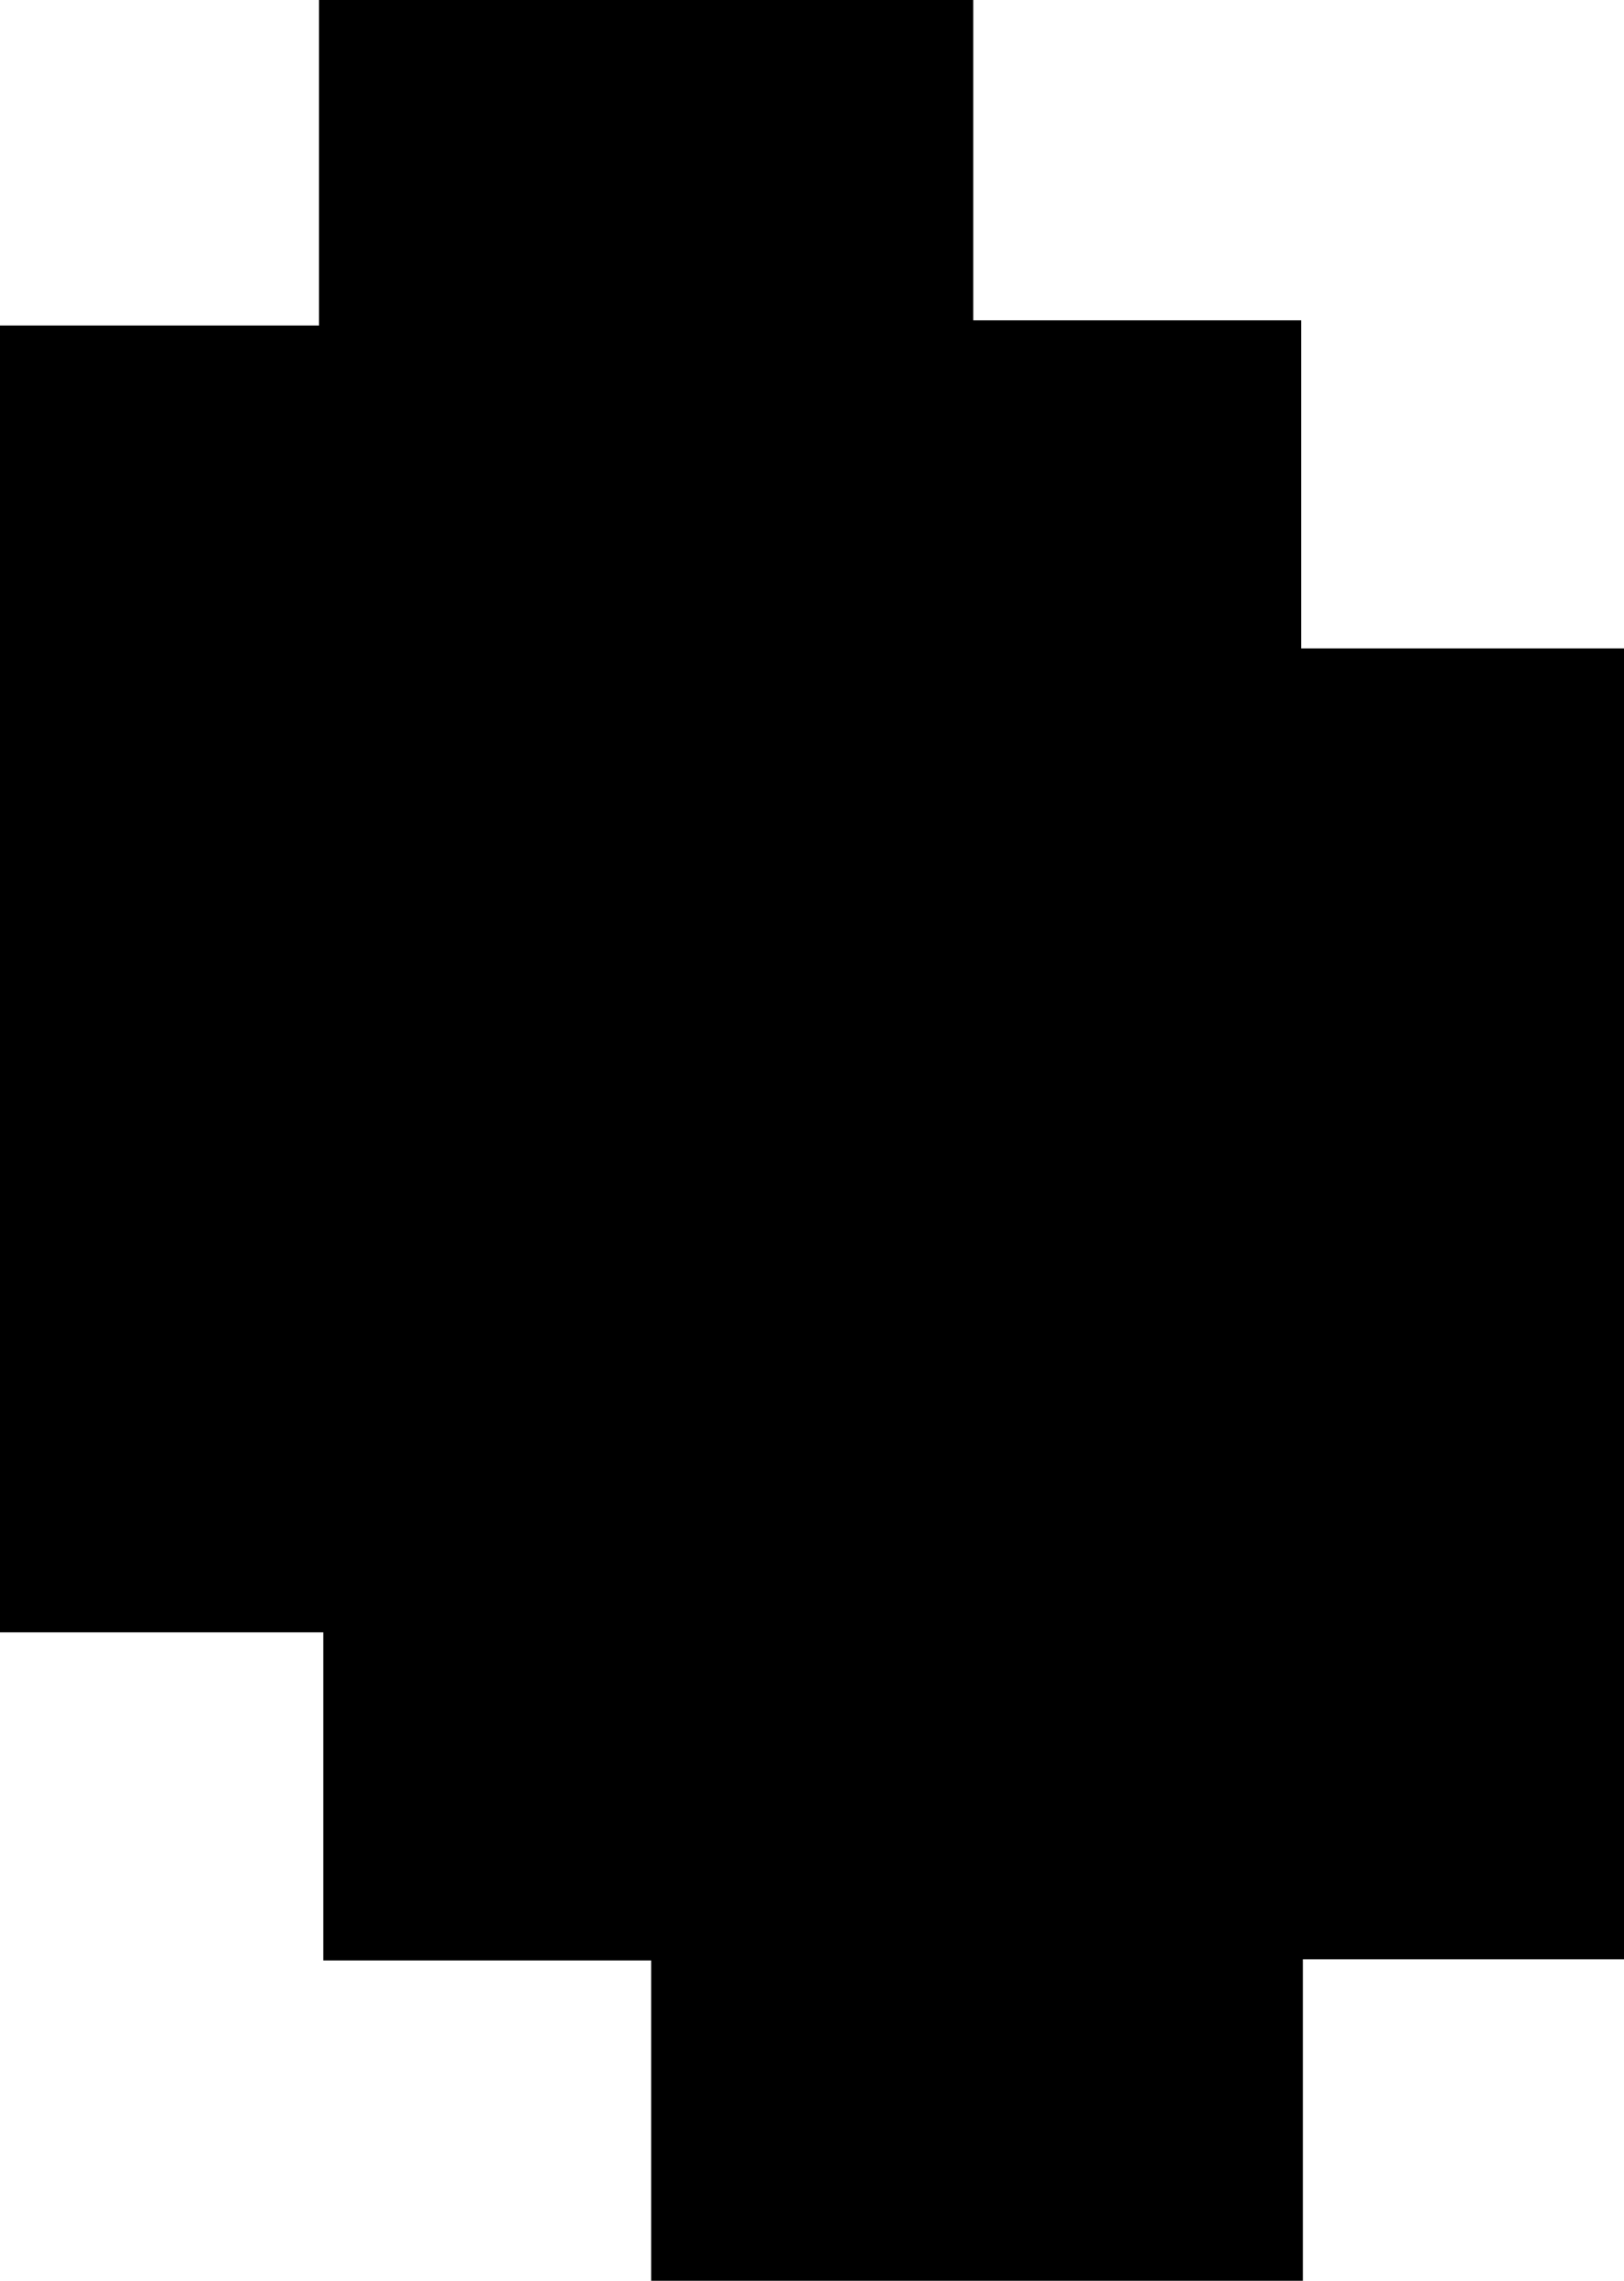 <svg id="Layer_1" data-name="Layer 1" xmlns="http://www.w3.org/2000/svg" viewBox="0 0 69.33 97.33"><path d="M103.53,64.27H89.82V78H62V64.32H48v-14H34.2V-5.45H47.82V-19.34H75.75V-5.67h14v14h13.8Z" transform="translate(-34.2 19.34)"/></svg>